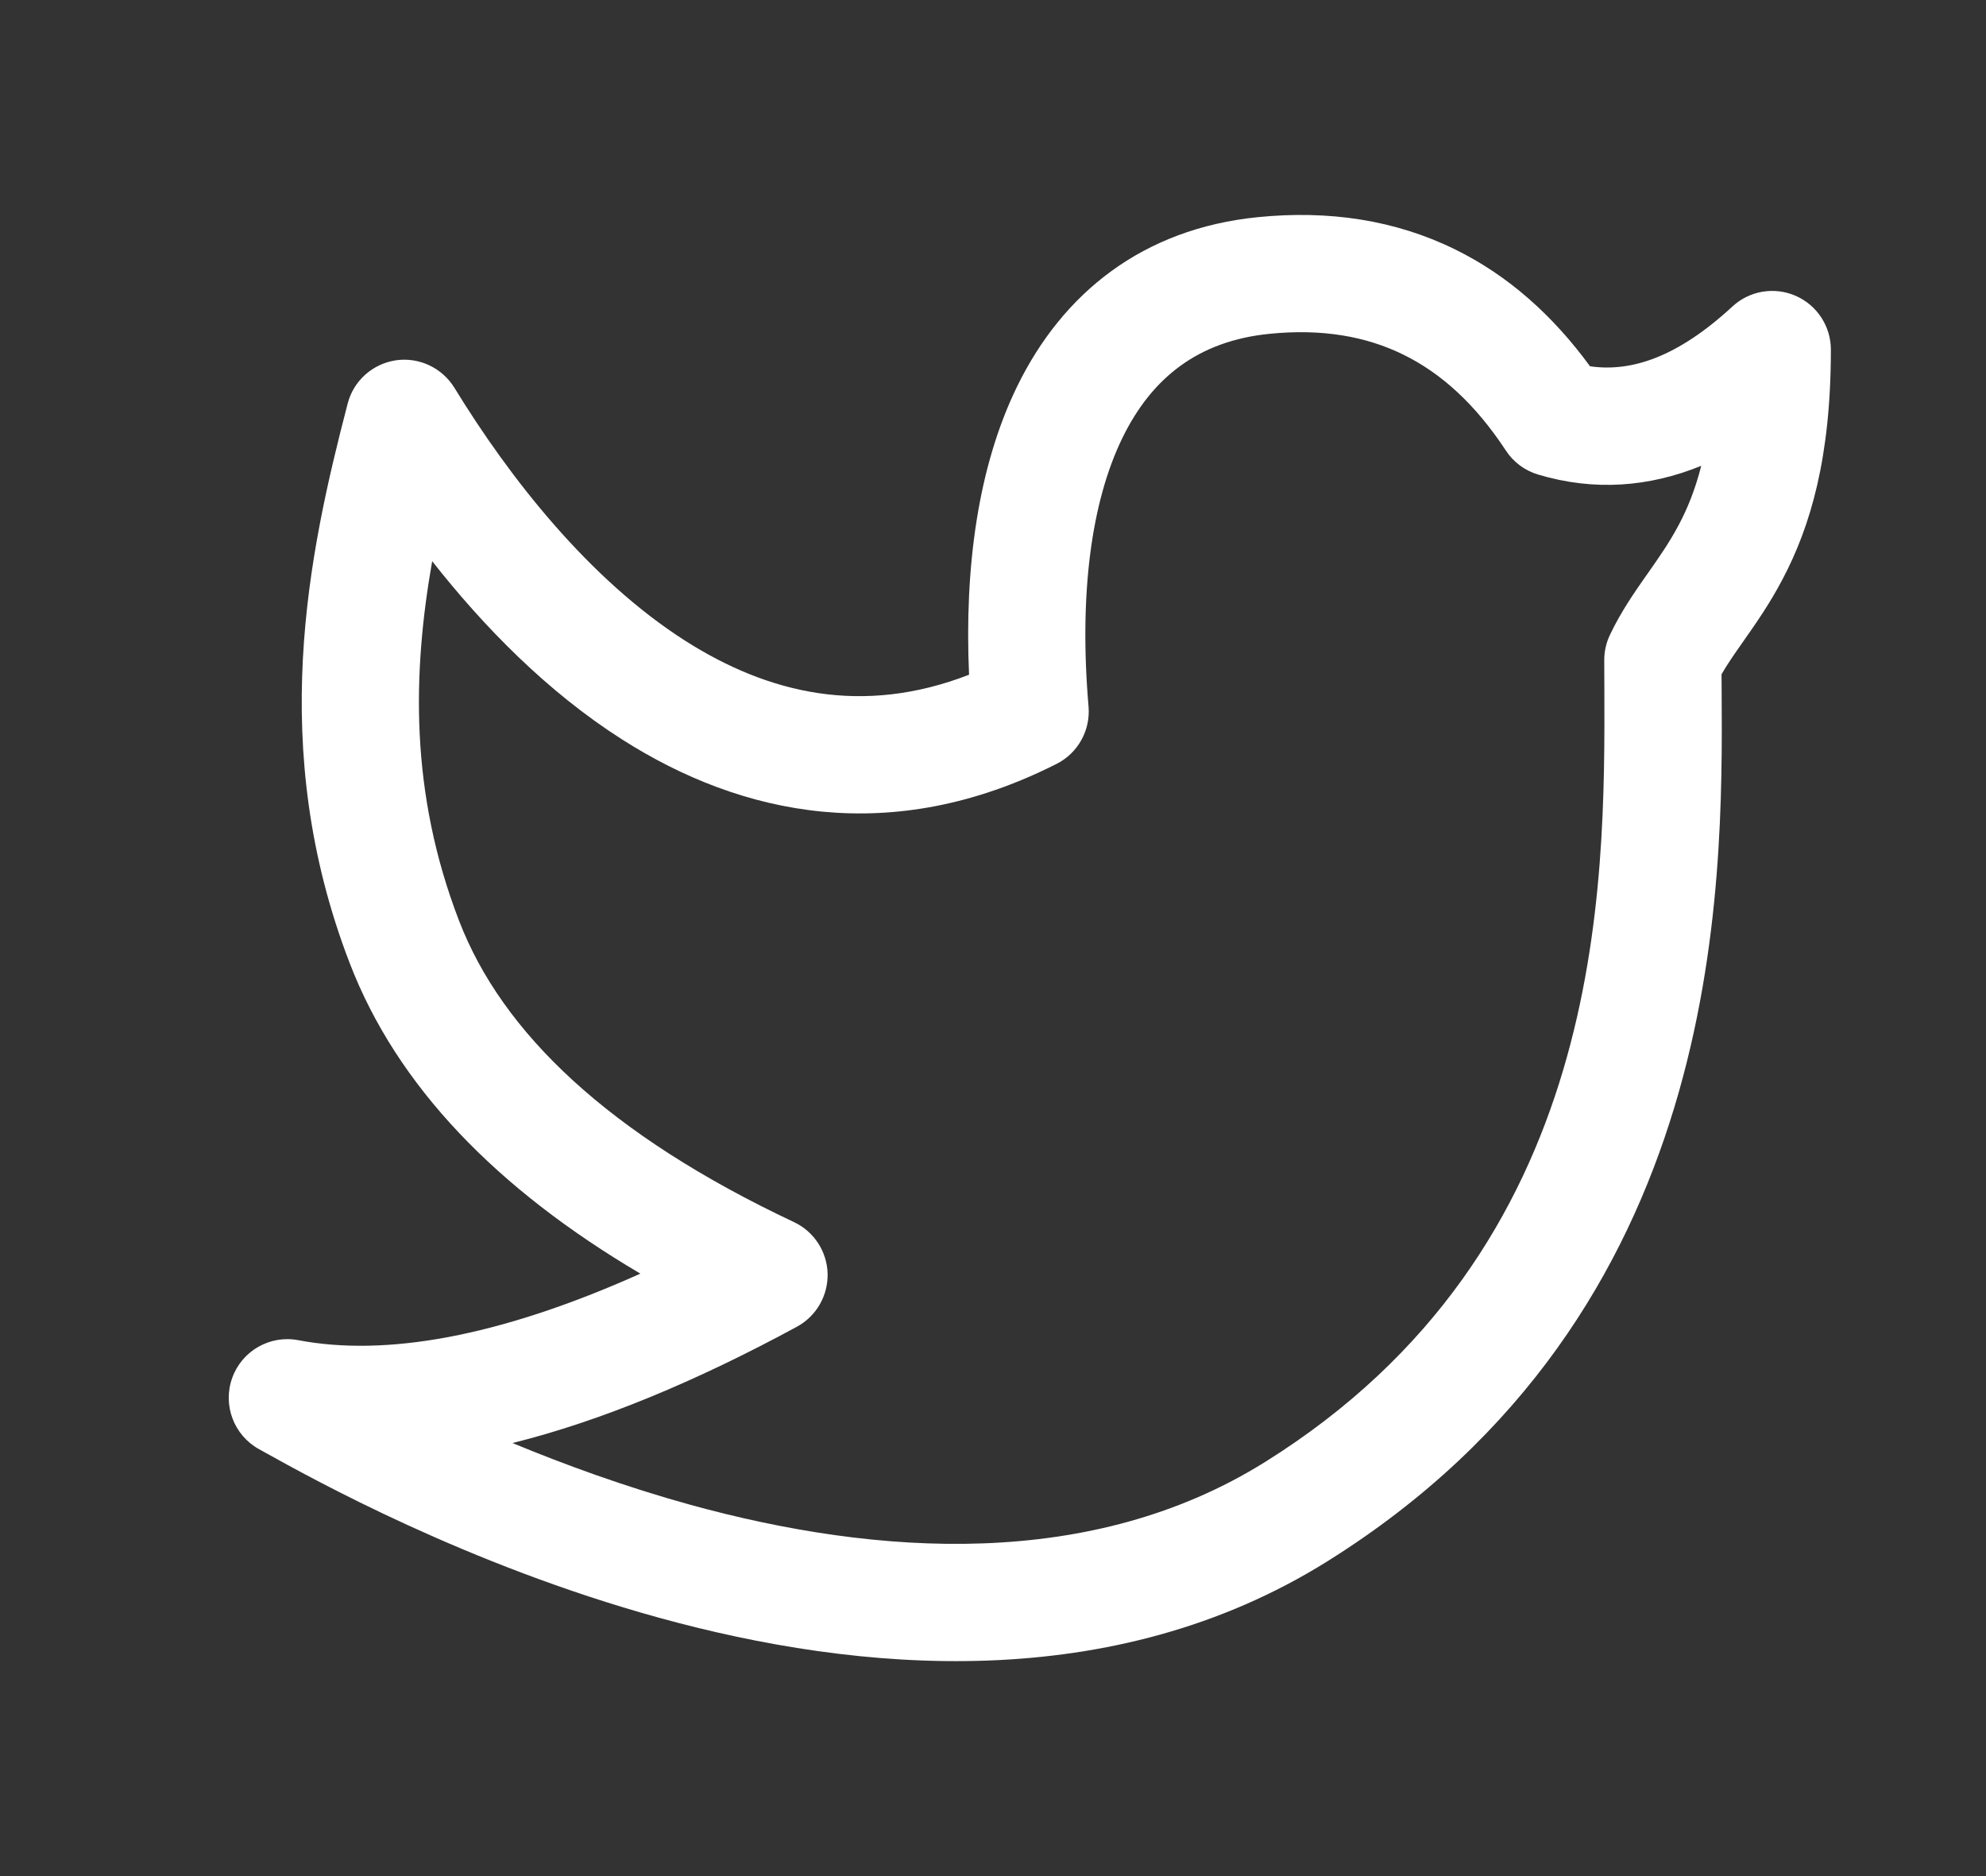<svg width="18" height="17" viewBox="0 0 18 17" fill="none" xmlns="http://www.w3.org/2000/svg">
<rect x="0" y="0" width="18" height="17" fill="#333333" stroke="none"/>
<path fill-rule="evenodd" clip-rule="evenodd" d="M14.411 3.319C14.072 2.855 13.666 2.494 13.186 2.259C12.644 1.993 12.042 1.903 11.398 1.968C10.359 2.073 9.633 2.652 9.218 3.503C8.864 4.23 8.74 5.14 8.783 6.114C7.816 6.489 6.963 6.286 6.207 5.804C5.342 5.251 4.623 4.338 4.118 3.513C4.006 3.332 3.797 3.234 3.587 3.265C3.376 3.297 3.204 3.451 3.151 3.657C2.797 5.017 2.417 6.774 3.169 8.726C3.599 9.844 4.504 10.774 5.804 11.541C4.512 12.12 3.488 12.293 2.704 12.144C2.447 12.095 2.193 12.24 2.105 12.485C2.016 12.731 2.119 13.005 2.347 13.131C2.363 13.14 2.382 13.15 2.403 13.162C2.827 13.398 4.231 14.179 5.973 14.659C7.787 15.159 10.084 15.364 12.03 14.148C15.639 11.893 15.615 8.071 15.604 6.252C15.603 6.203 15.603 6.156 15.603 6.11C15.653 6.023 15.715 5.933 15.796 5.818C15.799 5.813 15.803 5.808 15.807 5.802C15.911 5.654 16.039 5.472 16.156 5.249C16.41 4.768 16.594 4.144 16.594 3.168C16.594 2.957 16.469 2.766 16.276 2.681C16.082 2.596 15.857 2.634 15.702 2.777C15.204 3.237 14.785 3.373 14.411 3.319ZM12.718 3.213C12.38 3.047 11.981 2.977 11.504 3.025C10.863 3.09 10.441 3.419 10.173 3.968C9.89 4.548 9.779 5.386 9.866 6.403C9.884 6.619 9.769 6.825 9.576 6.922C8.081 7.678 6.725 7.394 5.636 6.699C4.963 6.27 4.387 5.683 3.917 5.085C3.739 6.097 3.713 7.183 4.161 8.344C4.55 9.355 5.513 10.281 7.196 11.074C7.377 11.159 7.495 11.339 7.501 11.54C7.506 11.74 7.399 11.926 7.223 12.022C6.306 12.519 5.444 12.877 4.645 13.076C5.123 13.274 5.669 13.473 6.255 13.635C7.963 14.105 9.897 14.228 11.467 13.247C14.56 11.315 14.547 8.065 14.541 6.223C14.54 6.139 14.54 6.058 14.54 5.981C14.54 5.901 14.558 5.823 14.592 5.752C14.692 5.541 14.818 5.362 14.922 5.213L14.926 5.208C15.036 5.051 15.131 4.916 15.217 4.753C15.291 4.613 15.363 4.443 15.419 4.221C14.947 4.413 14.451 4.453 13.94 4.3C13.82 4.264 13.716 4.187 13.648 4.082C13.37 3.659 13.058 3.379 12.718 3.213Z" fill="white"/>
</svg>
